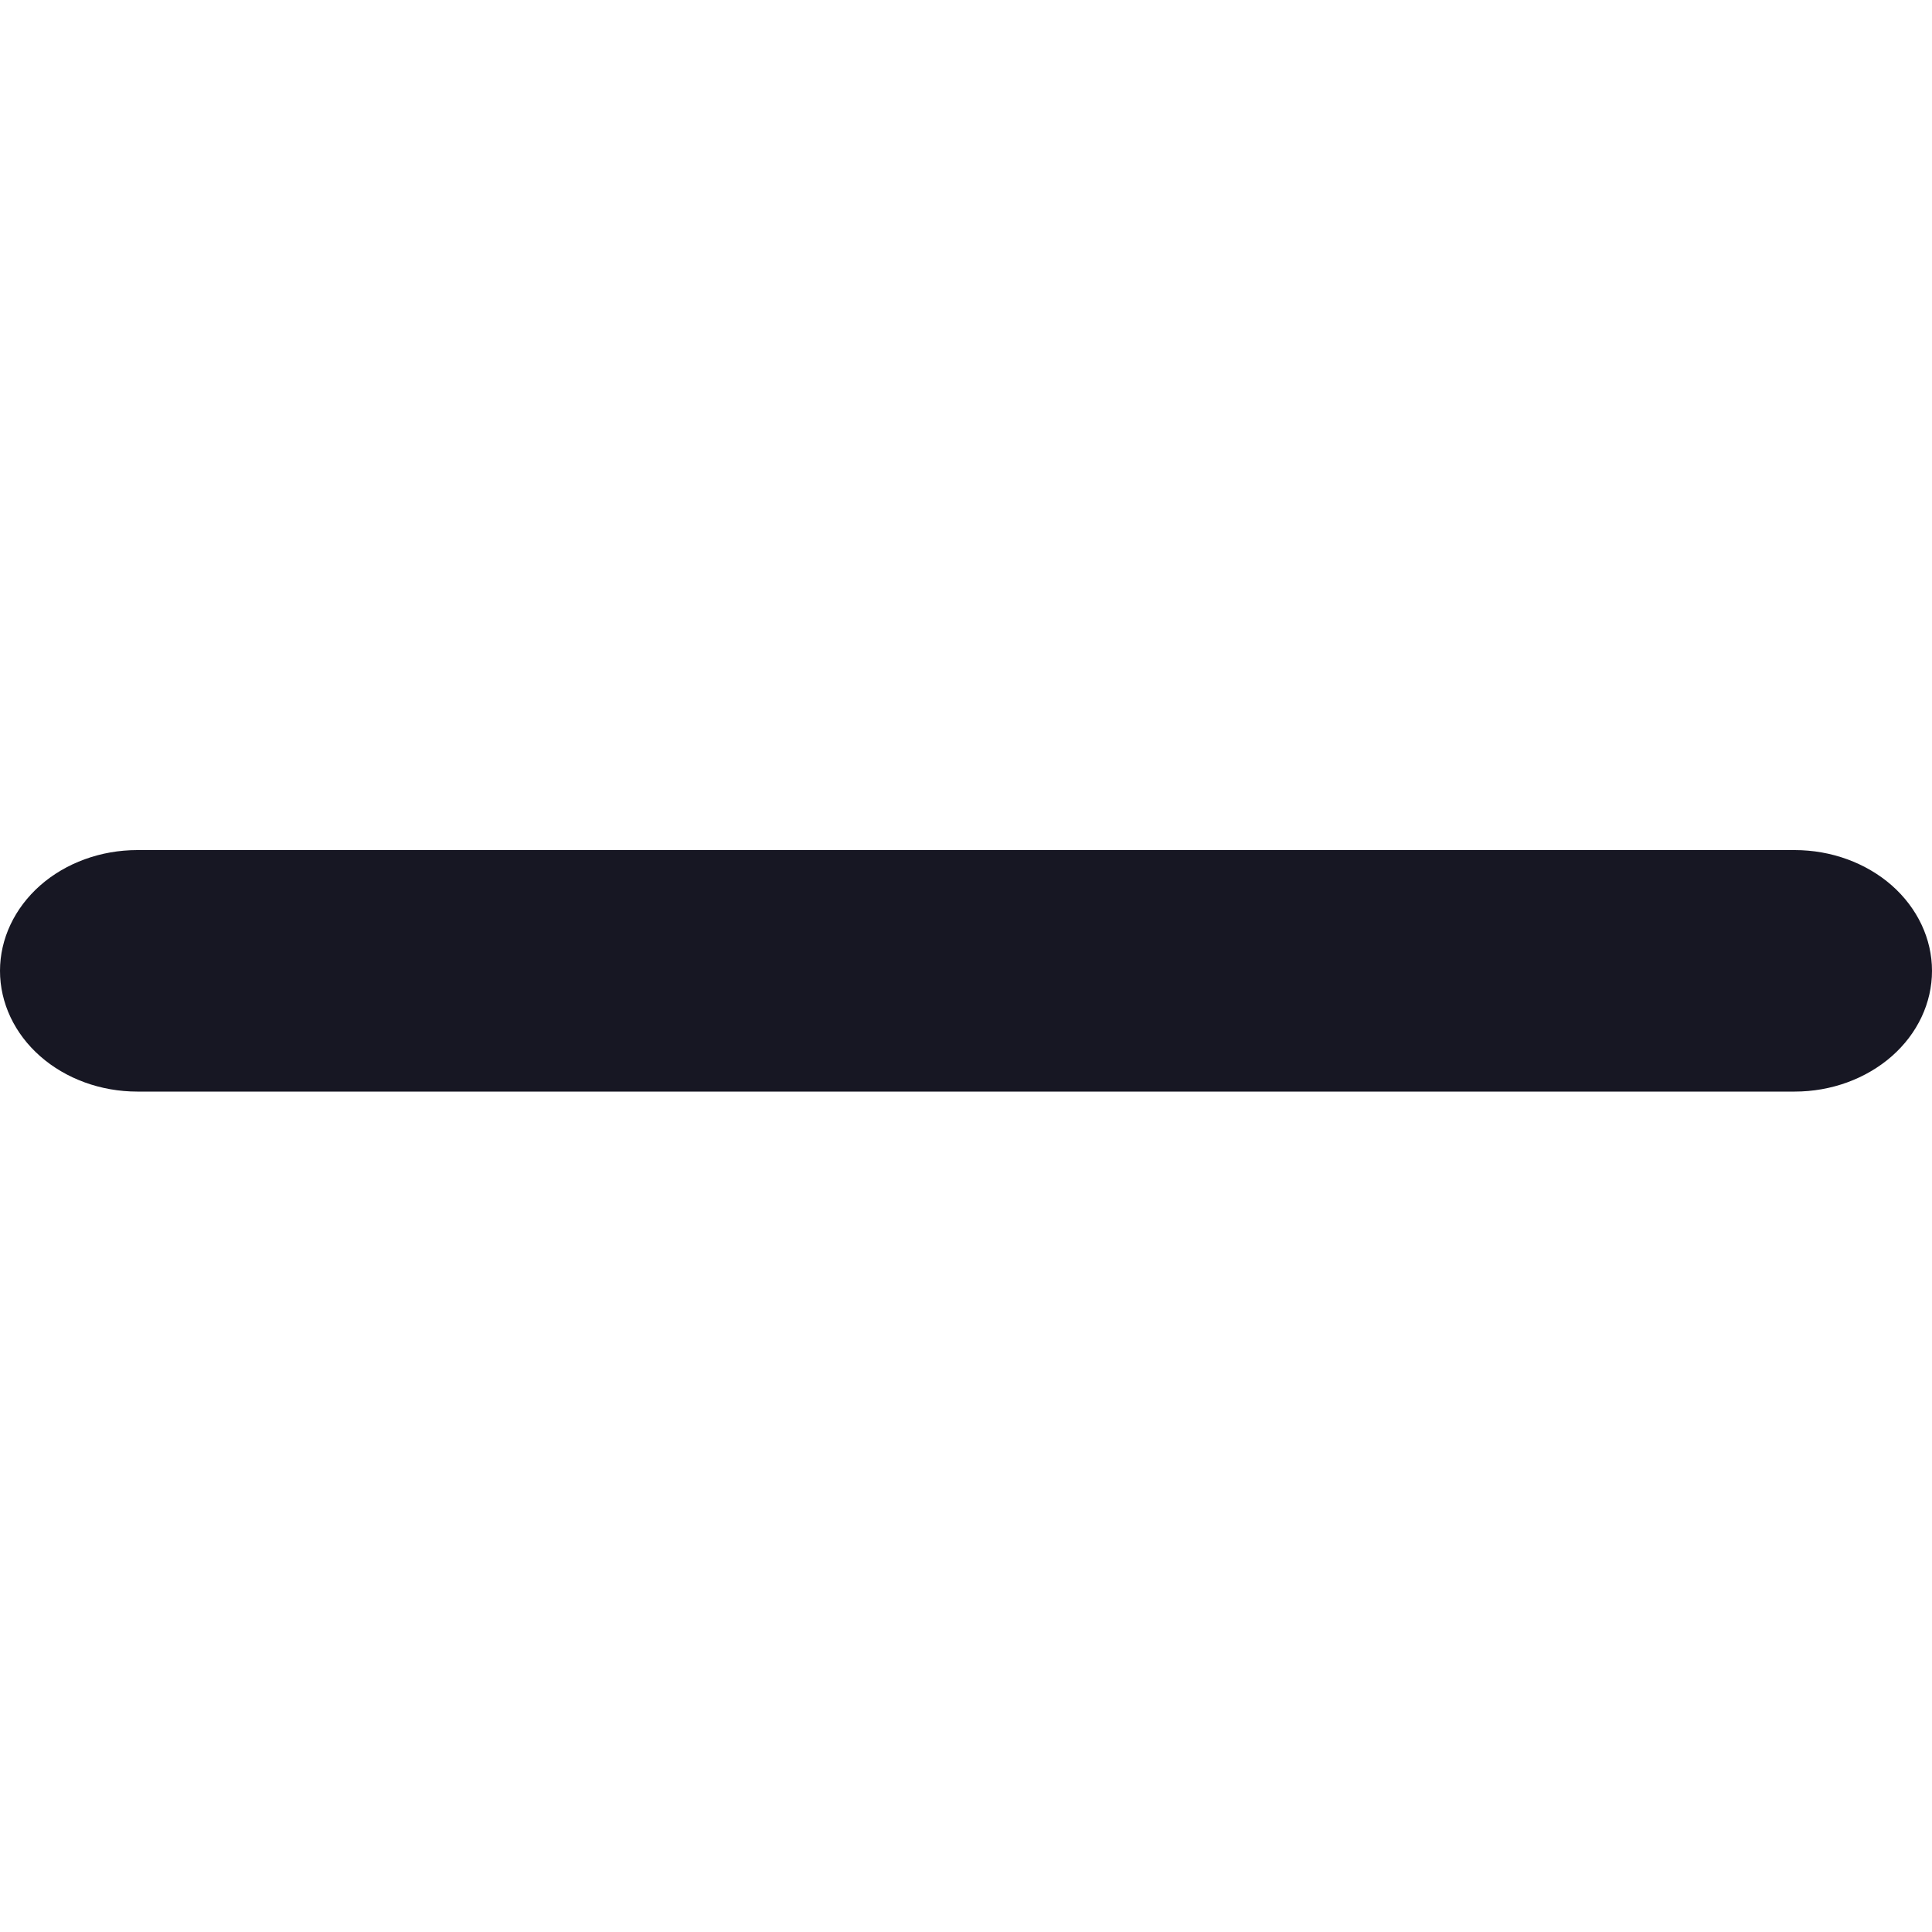 <svg width="20" height="20" viewBox="0 0 20 20" fill="none" xmlns="http://www.w3.org/2000/svg">
<path d="M18.579 11.3H1.421C1.044 11.3 0.682 11.168 0.416 10.934C0.15 10.7 0 10.382 0 10.05C0 9.719 0.15 9.401 0.416 9.166C0.682 8.932 1.044 8.8 1.421 8.8H18.579C18.956 8.8 19.317 8.932 19.584 9.166C19.85 9.401 20 9.719 20 10.05C20 10.382 19.85 10.7 19.584 10.934C19.317 11.168 18.956 11.3 18.579 11.3H18.579Z" fill="#171723"/>
</svg>
